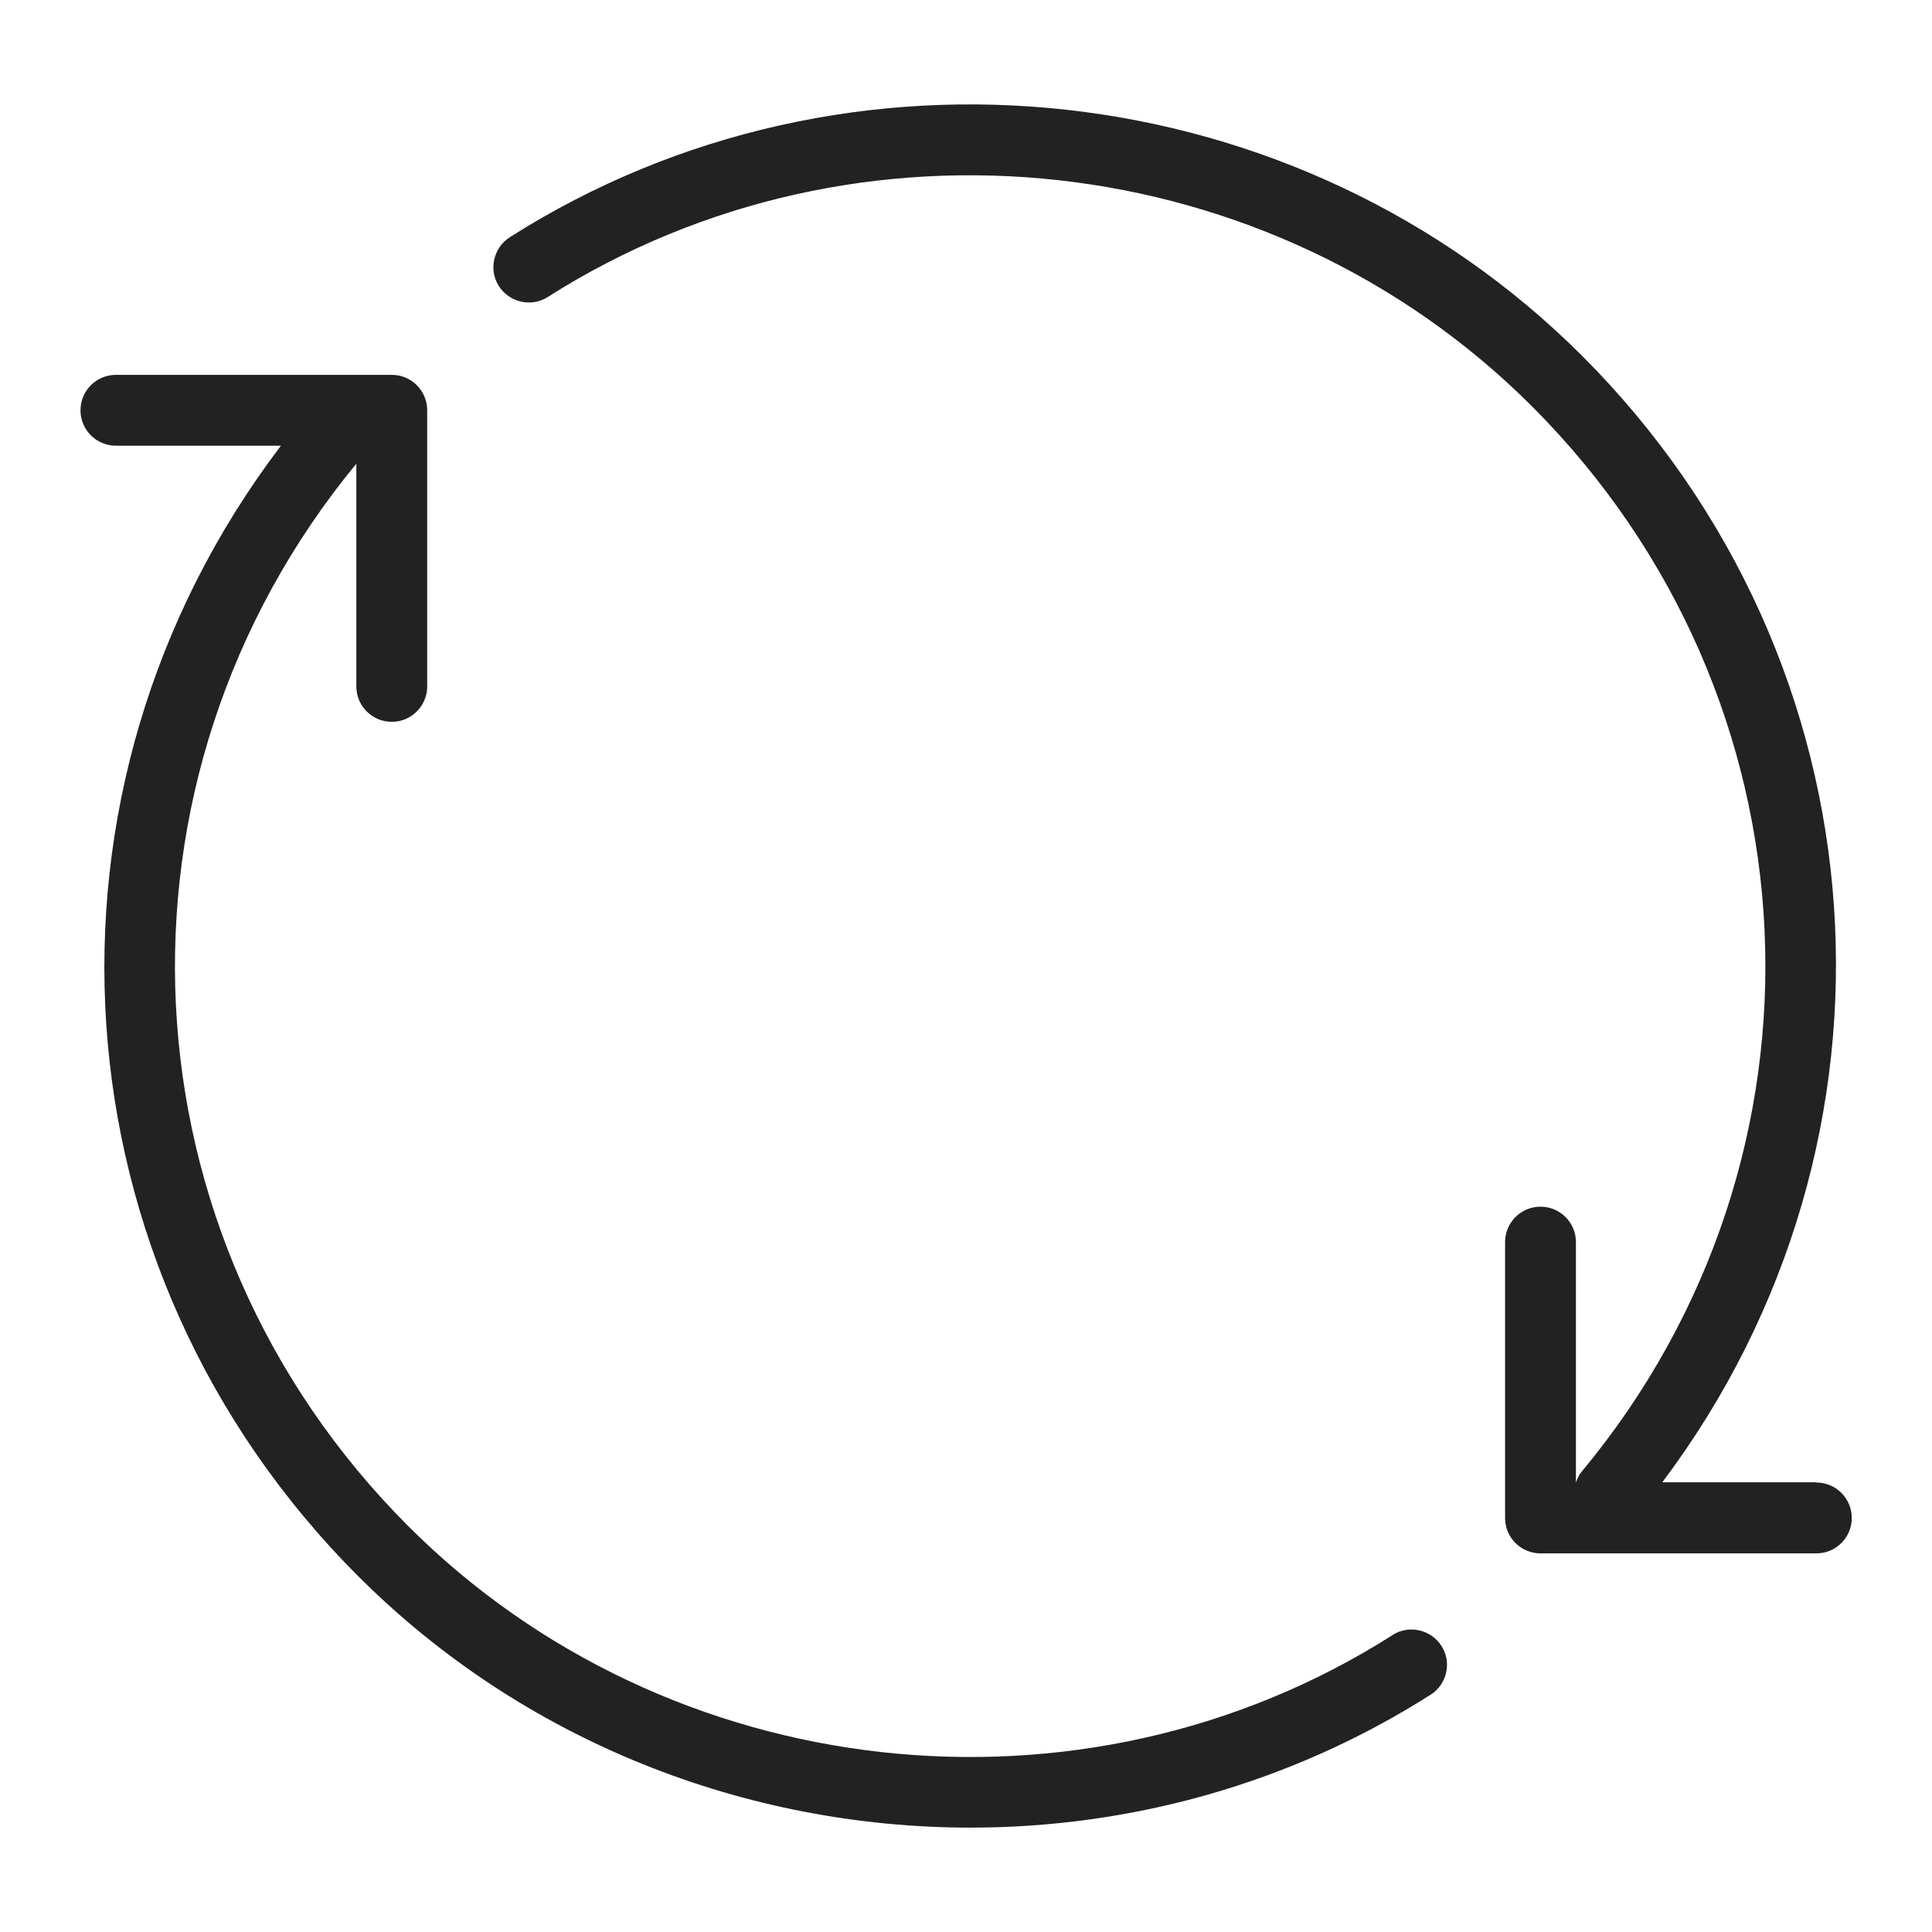 <svg width="72" height="72" viewBox="0 0 72 72" fill="none" xmlns="http://www.w3.org/2000/svg">
<g id="arrow reload_XL 1">
<g id="a">
<g id="Group">
<path id="Vector" d="M51.89 60.94C40.34 68.28 24.91 66.57 15.22 56.88C4.4 46.06 3.58 29.06 13.28 17.28V25.58C13.28 26.31 13.87 26.9 14.6 26.9C15.33 26.9 15.92 26.31 15.92 25.58V15.29C15.92 14.56 15.33 13.97 14.6 13.97H4.32C3.59 13.97 3 14.56 3 15.29C3 16.02 3.59 16.61 4.32 16.61H10.47C0.75 29.4 1.87 47.26 13.35 58.74C19.52 64.91 27.82 68.11 36.17 68.11C42.11 68.11 48.07 66.49 53.31 63.16C53.93 62.77 54.11 61.95 53.72 61.34C53.33 60.73 52.51 60.54 51.9 60.93L51.89 60.94Z" fill="#222222"/>
<path id="Vector_2" d="M67.68 55.24H61.95C71.55 42.47 70.4 24.7 58.96 13.26C48.39 2.7 31.59 0.84 19 8.84C18.39 9.23 18.2 10.05 18.59 10.66C18.98 11.27 19.8 11.46 20.41 11.07C31.96 3.73 47.39 5.44 57.09 15.14C67.94 25.99 68.74 43.07 58.94 54.85C58.84 54.97 58.78 55.11 58.73 55.25V46.29C58.73 45.56 58.14 44.97 57.41 44.97C56.68 44.97 56.09 45.56 56.09 46.29V56.57C56.09 57.3 56.68 57.89 57.41 57.89H67.69C68.42 57.89 69.01 57.3 69.01 56.57C69.01 55.84 68.42 55.25 67.69 55.25L67.68 55.24Z" fill="#222222"/>
</g>
</g>
</g>
</svg>
